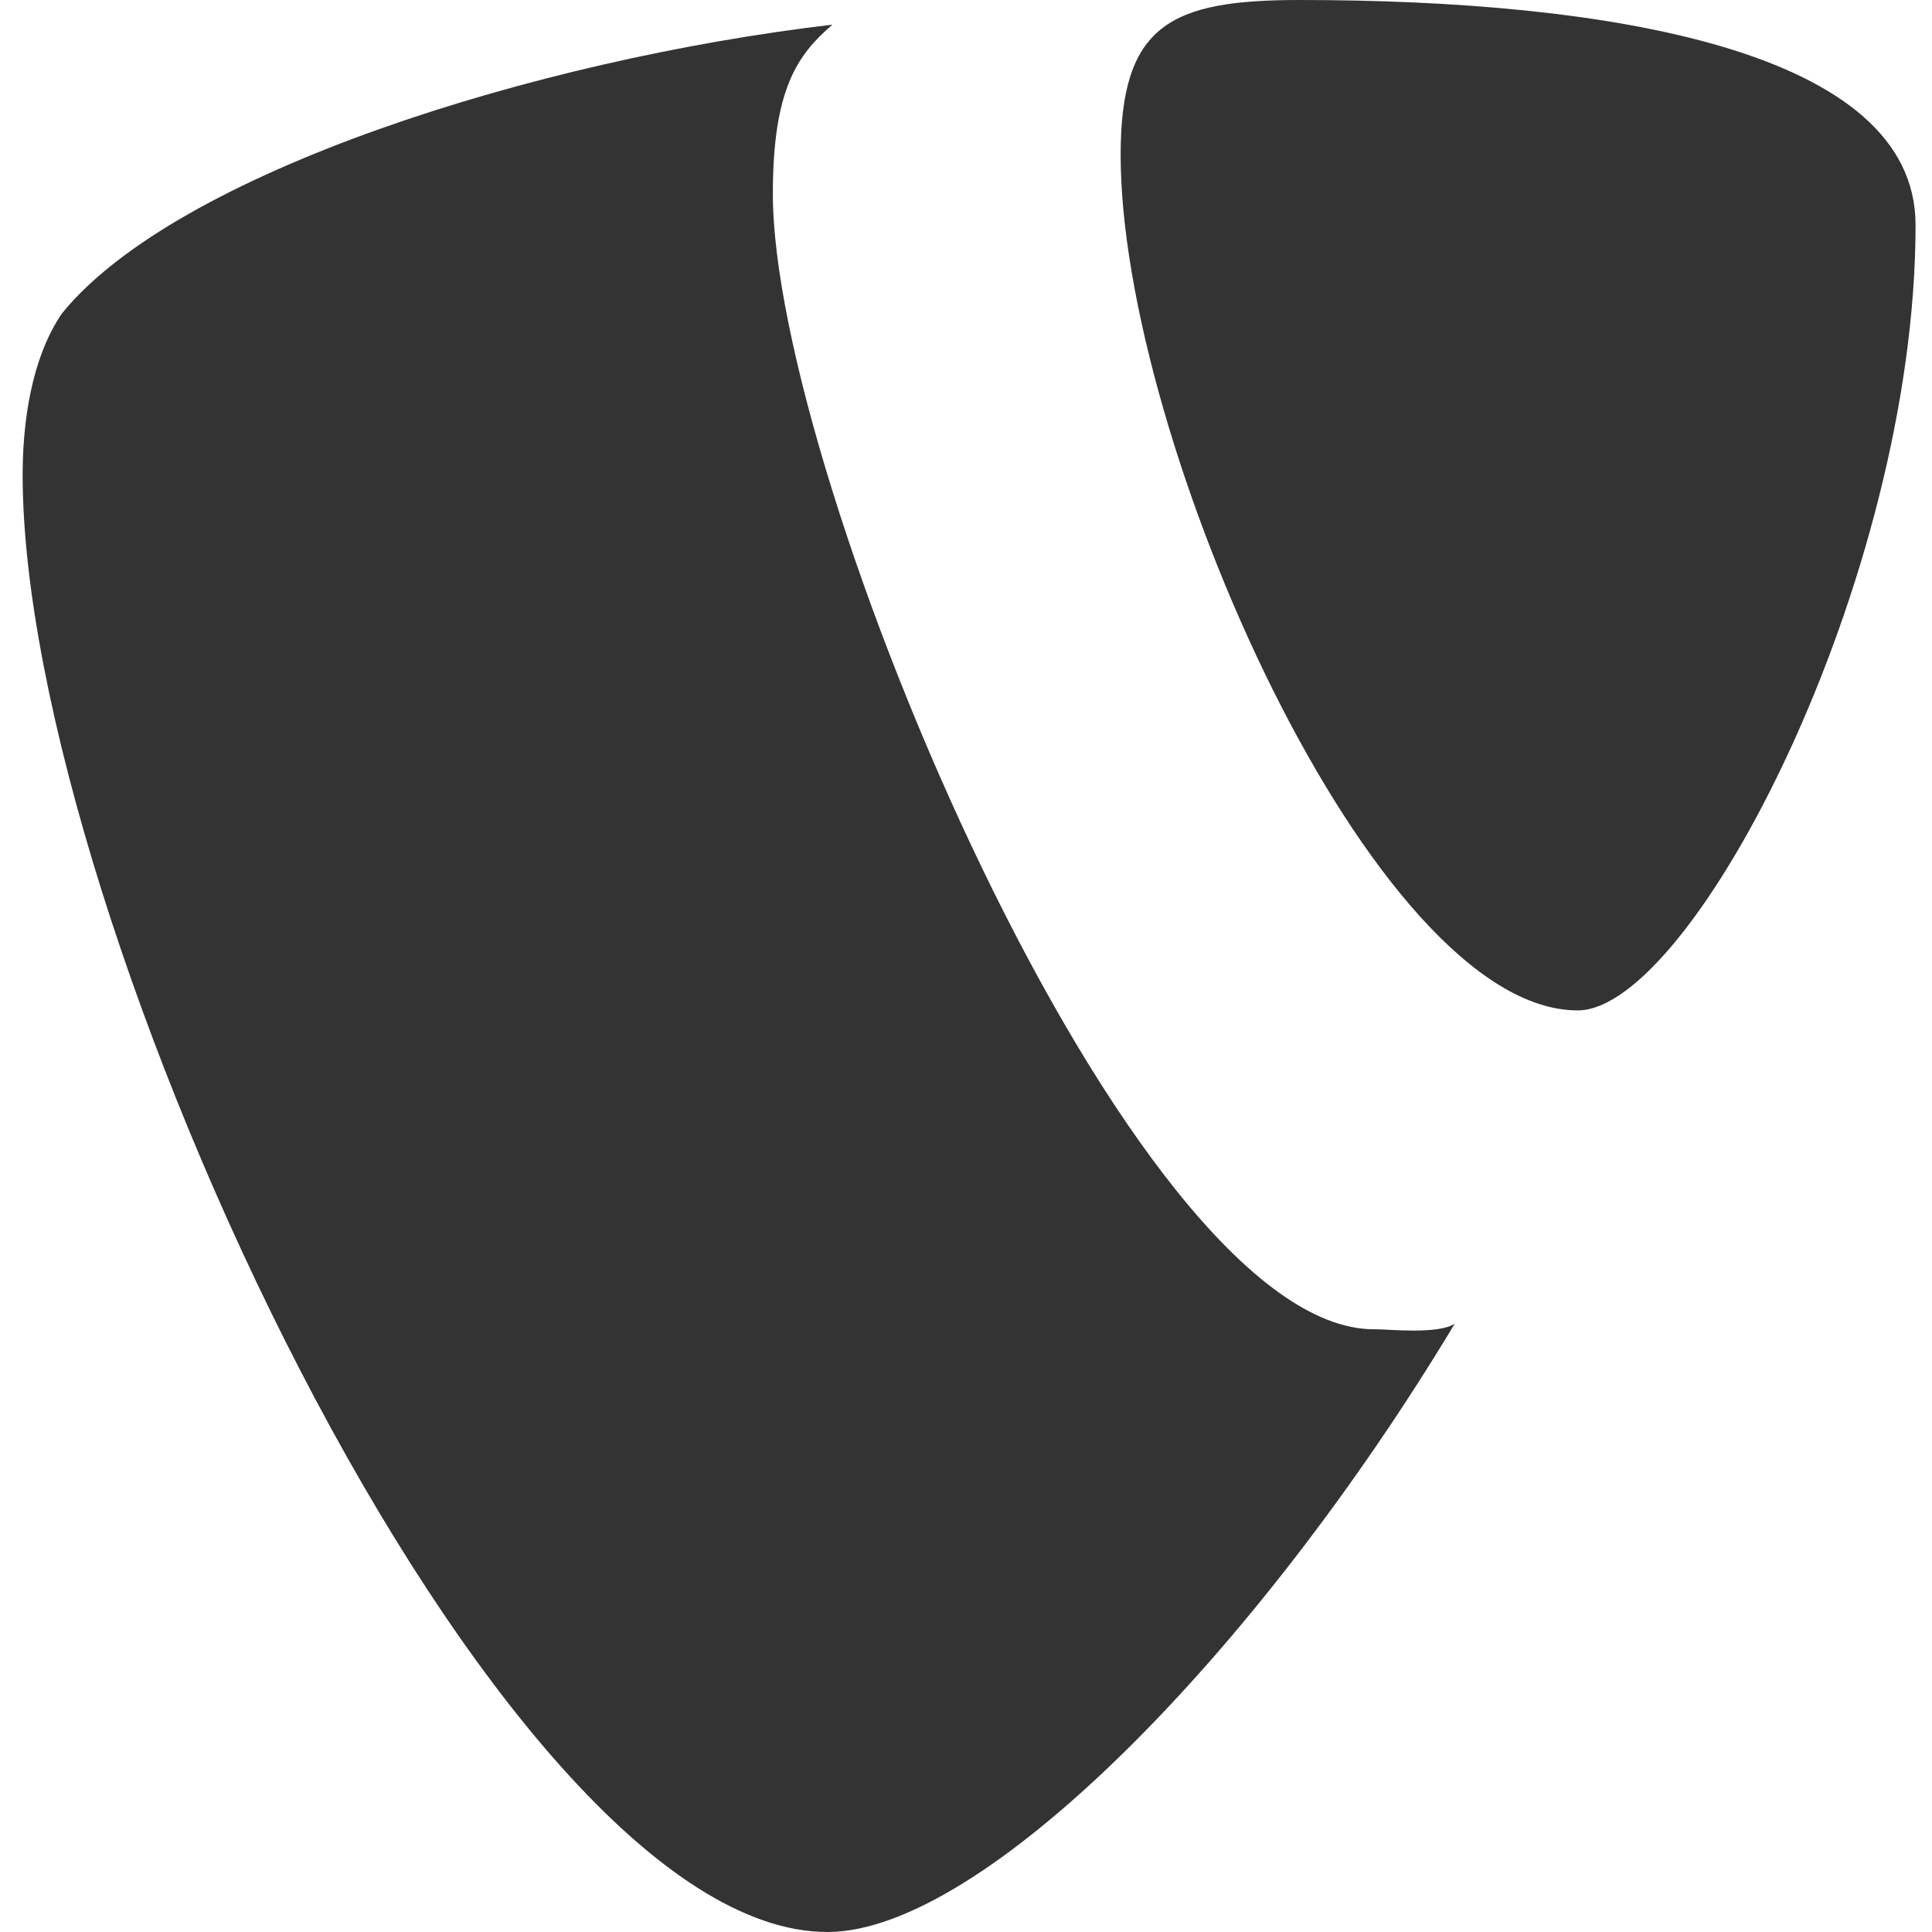 <svg width="256px" height="256px" viewBox="0 0 256 256" version="1.1" xmlns="http://www.w3.org/2000/svg">
    <path fill="#333333" d="M110.298,3.269 C105.676,7.25 102.407,11.769 102.407,25.68 C102.413,63.466 149.844,176.137 182.056,176.137 L182.386,176.137 C183.94,176.137 190.627,176.842 192.77,175.386 C166.306,219.38 130.055,256 109.644,256 C65.54,256 3,121.915 3,62.922 C3,53.639 4.994,46.098 8.269,41.456 C23.417,22.903 70.803,7.904 110.298,3.269 Z M172.171,4.72861524e-06 C212.987,-0.006 253.821,6.622 253.821,29.81 C253.821,76.873 224.173,133.884 209.051,133.884 C182.056,133.884 148.491,58.32 148.491,20.534 C148.491,3.308 155.062,4.72861524e-06 172.171,4.72861524e-06 Z"/>
</svg>
